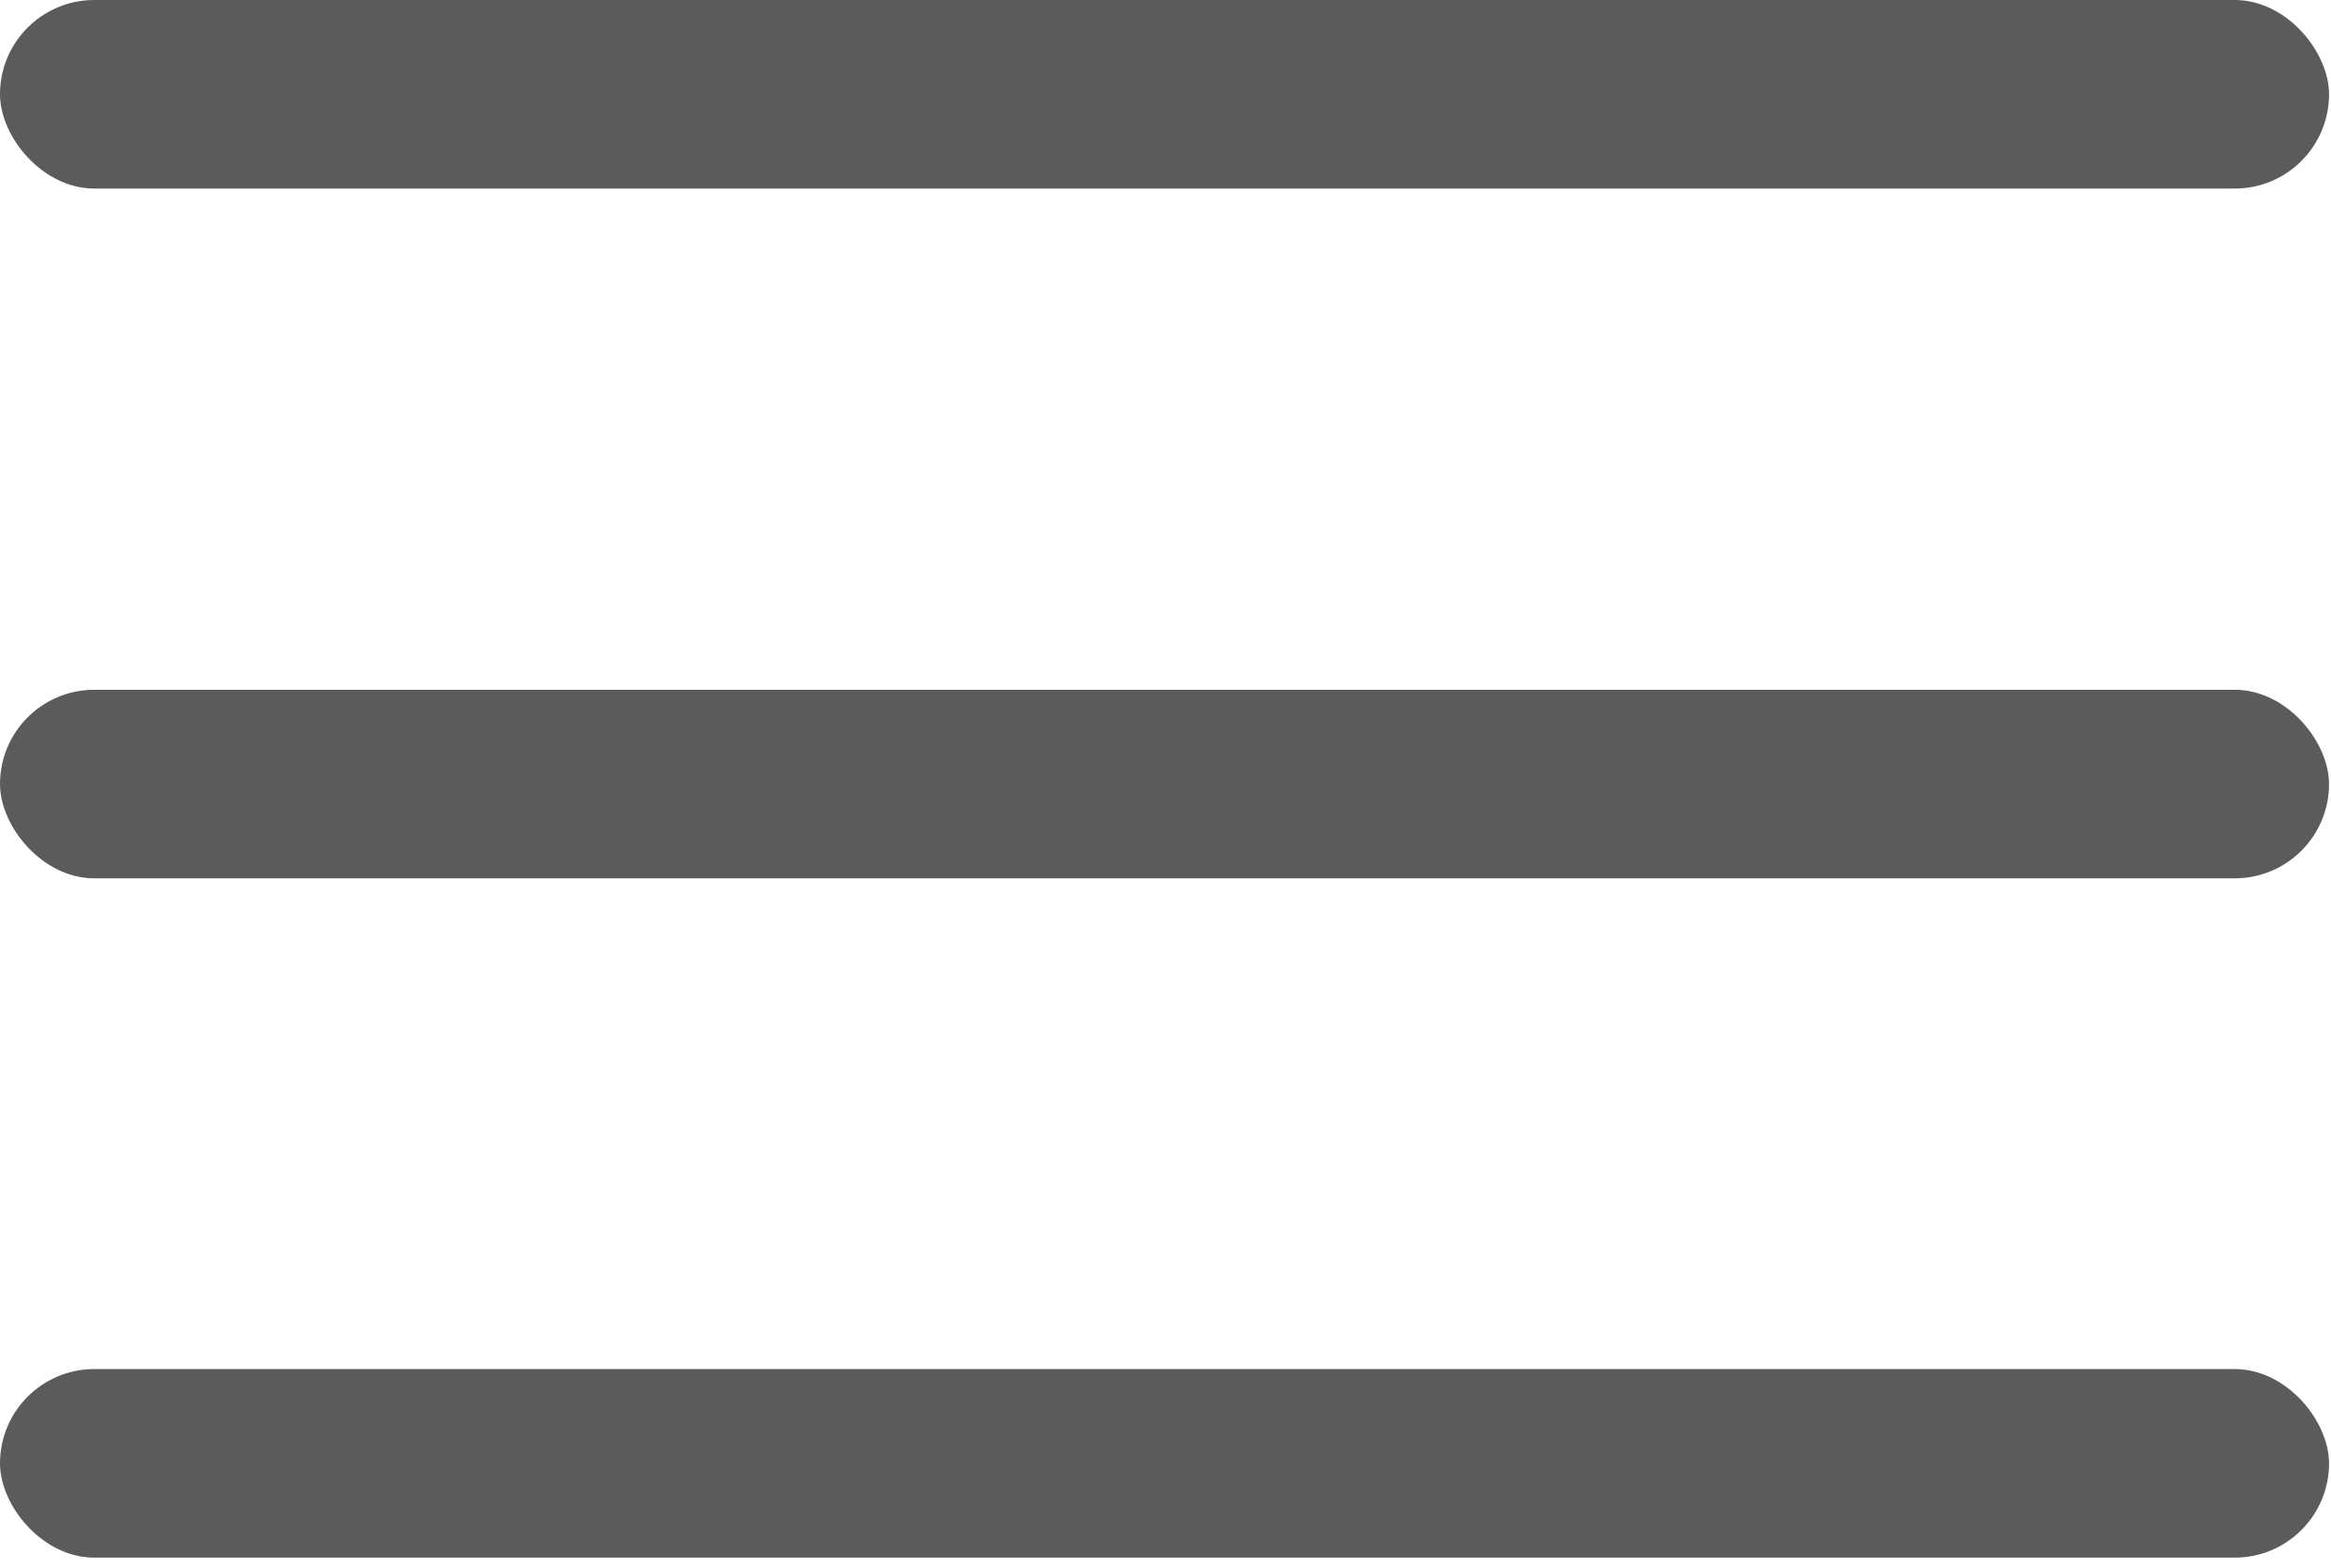 <?xml version="1.0" encoding="UTF-8" standalone="no"?>
<svg width="223px" height="150px" viewBox="0 0 223 150" version="1.1" xmlns="http://www.w3.org/2000/svg" xmlns:xlink="http://www.w3.org/1999/xlink">
    <!-- Generator: Sketch 41.2 (35397) - http://www.bohemiancoding.com/sketch -->
    <title>Group</title>
    <desc>Created with Sketch.</desc>
    <defs></defs>
    <g id="Page-1" stroke="none" stroke-width="1" fill="none" fill-rule="evenodd">
        <g id="Group" transform="translate(-39, -75)">
            <rect id="Rectangle-3-Copy" x="0" y="0" width="300" height="300"></rect>
            <rect id="Rectangle" fill="#5B5B5B" x="39" y="75" width="222.812" height="18.043" rx="9.022"></rect>
            <rect id="Rectangle-Copy" fill="#5B5B5B" x="39" y="141" width="222.812" height="18.043" rx="9.022"></rect>
            <rect id="Rectangle-Copy-2" fill="#5B5B5B" x="39" y="206" width="222.812" height="18.043" rx="9.022"></rect>
        </g>
    </g>
</svg>